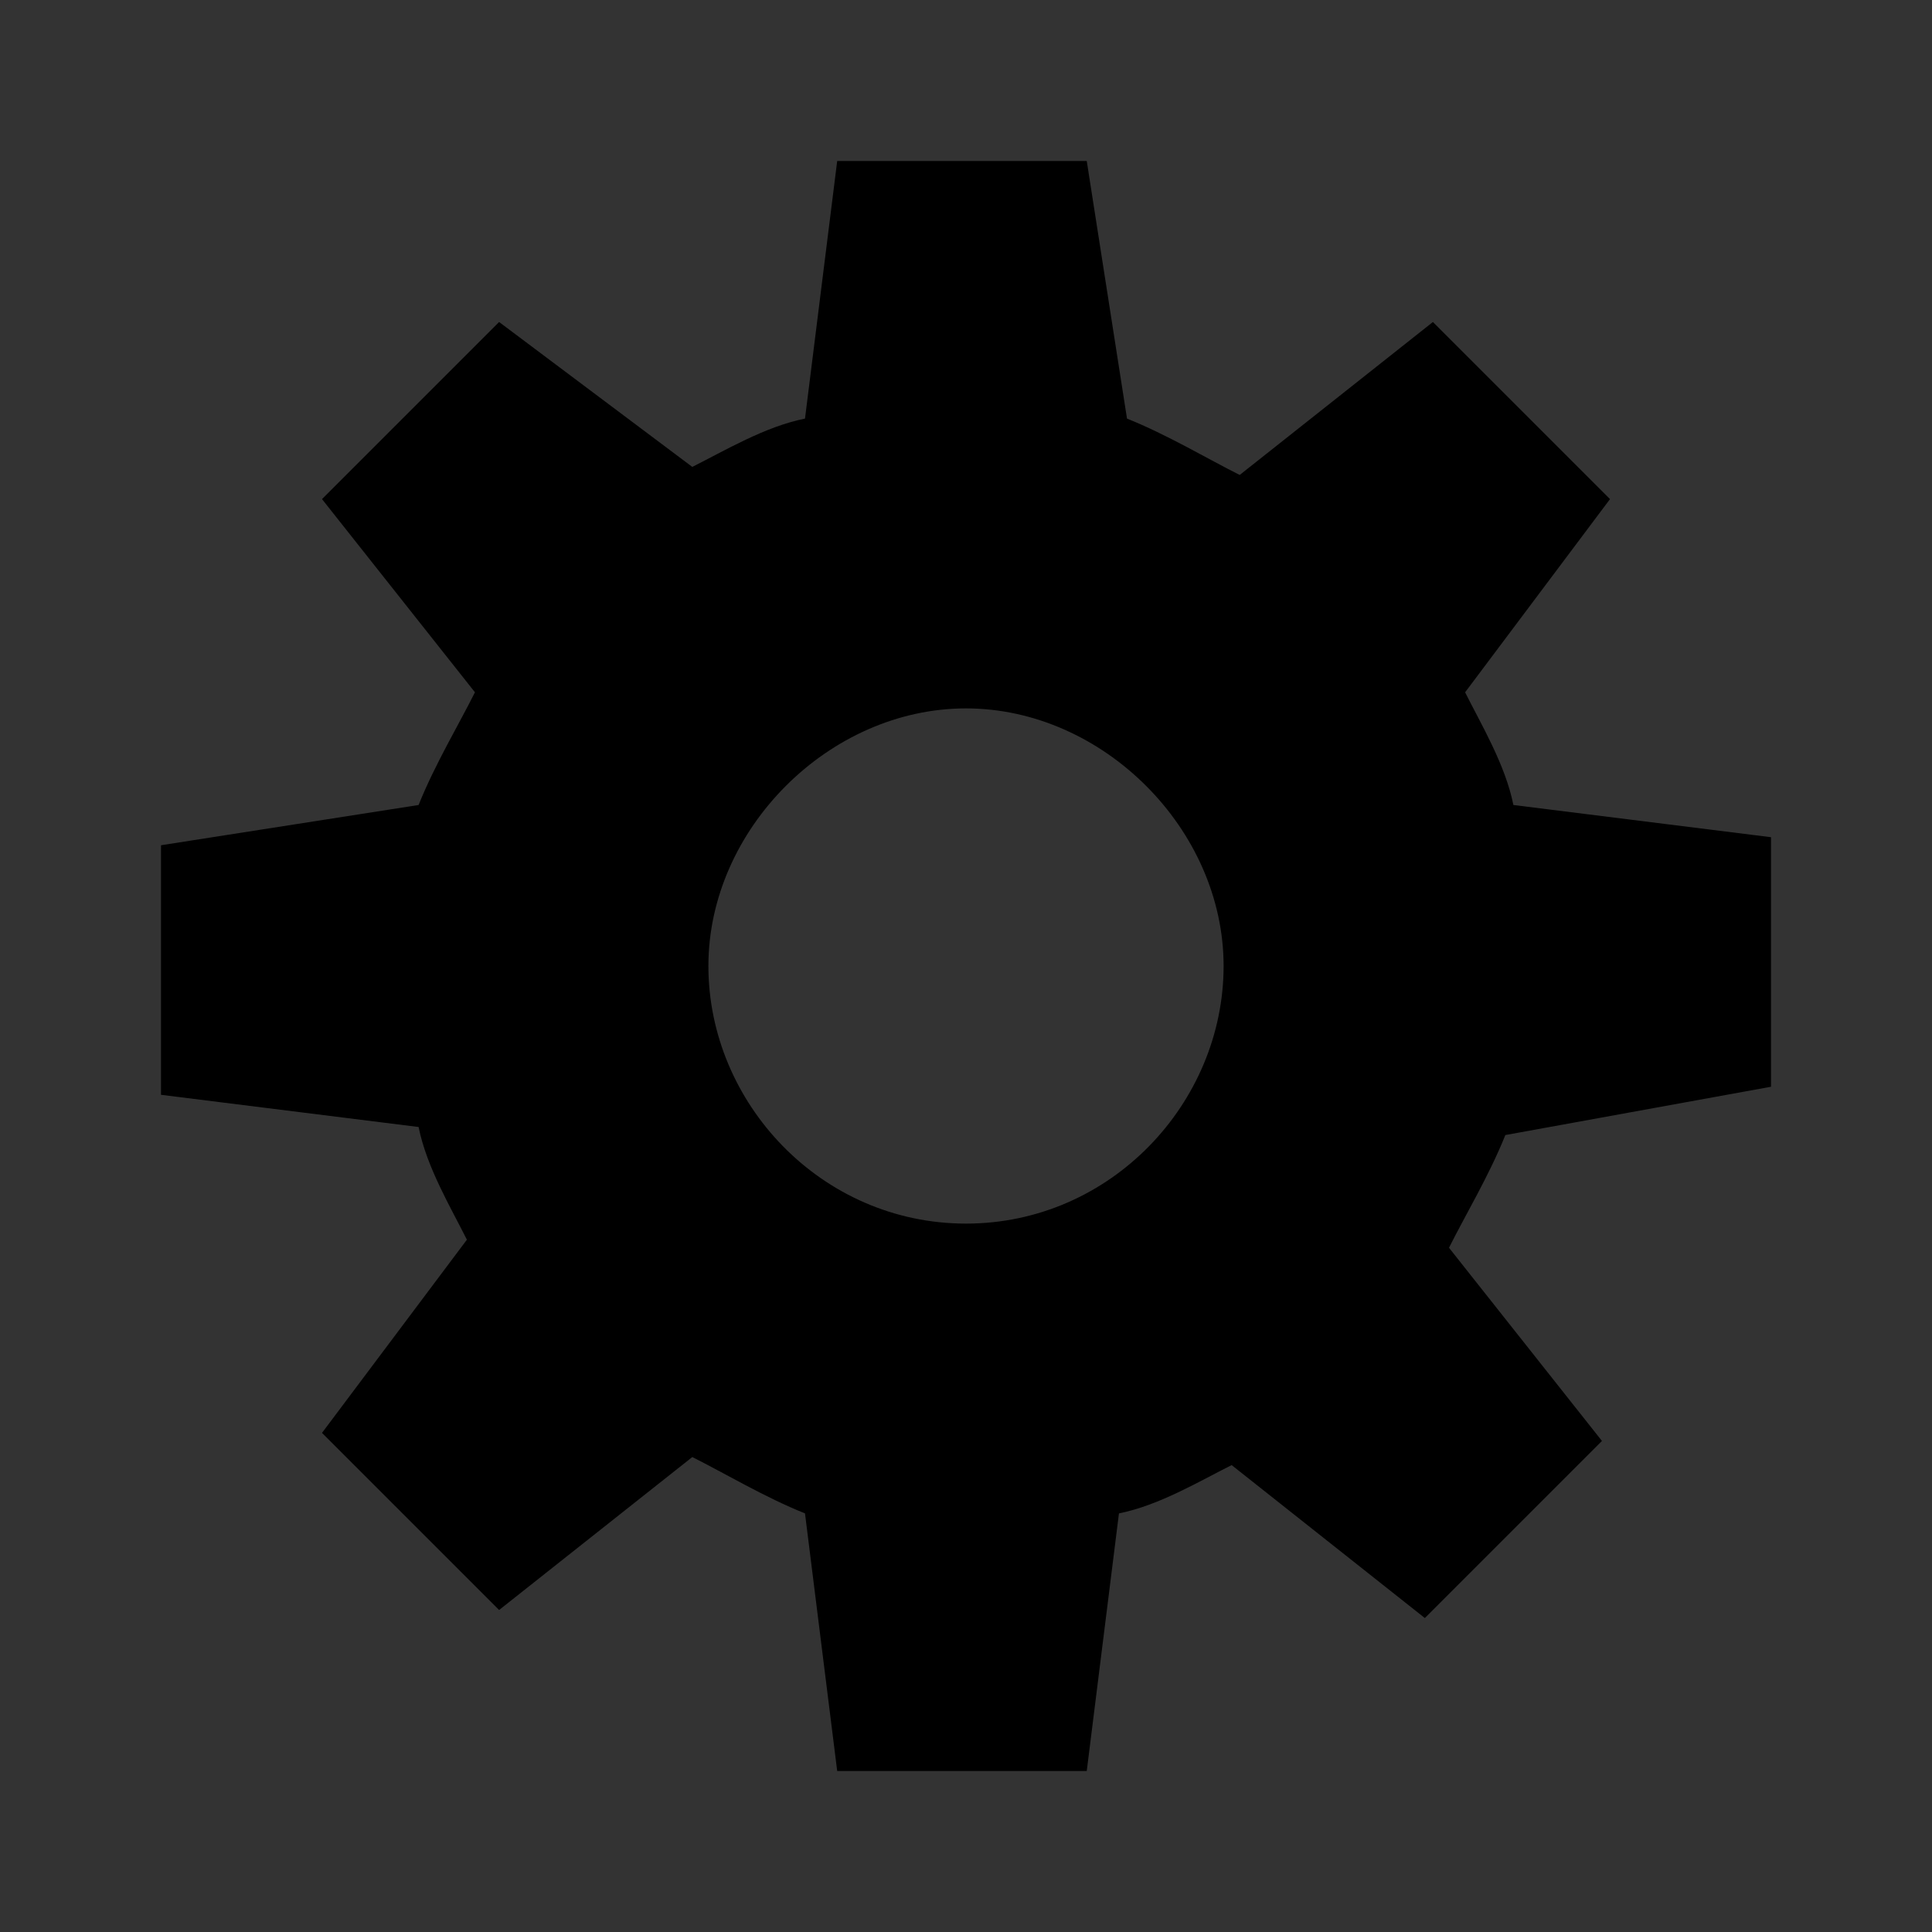 <?xml version="1.0" encoding="utf-8"?>
<!-- Generator: Adobe Illustrator 19.1.0, SVG Export Plug-In . SVG Version: 6.00 Build 0)  -->
<!DOCTYPE svg PUBLIC "-//W3C//DTD SVG 1.1//EN" "http://www.w3.org/Graphics/SVG/1.1/DTD/svg11.dtd">
<svg version="1.1" xmlns="http://www.w3.org/2000/svg" xmlns:xlink="http://www.w3.org/1999/xlink" x="0px" y="0px"
	 viewBox="0 0 24 24" style="enable-background:new 0 0 24 24;" xml:space="preserve">
<rect x="0" y="0" width="24" height="24" fill="#333333" stroke="none"/>
<style type="text/css">
	.st0{fill:#FFFFFF;}
	.st1{fill:#ED0061;fill-opacity:0.2;}
	.st2{display:none;}
	.st3{display:inline;}
	.st4{fill:#231F20;}
</style>
<g id="frame">
	<g>
		<rect x="0" y="-36" class="st0" width="24" height="24"/>
	</g>
</g>
<g id="keylines">
	<path id="circle" class="st1" d="M12-14L12-14C6.5-14,2-18.5,2-24v0c0-5.5,4.5-10,10-10h0c5.5,0,10,4.5,10,10v0
		C22-18.5,17.5-14,12-14z"/>
</g>
<g id="src_alt" class="st2">
	<g class="st3">
		<g>
			<path class="st4" d="M6.4-26.1l-4.3,0.6C2.1-25,2-24.5,2-24s0.1,1,0.1,1.5l4.3,0.6V-26.1z M20.1-29.9c-0.6-0.8-1.3-1.6-2.2-2.2
				l-3.4,2.6l3,3L20.1-29.9z M12-34c-0.5,0-1,0.1-1.5,0.1l-0.6,4.3h4.2l-0.6-4.3C13-33.9,12.5-34,12-34z M21.9-25.5l-4.3-0.6v4.2
				l4.3-0.6c0.1-0.5,0.1-1,0.1-1.5S21.9-25,21.9-25.5z M10.5-14.1c0.5,0.1,1,0.1,1.5,0.1s1-0.1,1.5-0.1l0.6-4.3H9.9L10.5-14.1z
				 M3.9-29.9l2.6,3.4l3-3l-3.4-2.6C5.3-31.5,4.5-30.7,3.9-29.9z M14.5-18.6l3.4,2.6c0.8-0.6,1.6-1.3,2.2-2.2l-2.6-3.4L14.5-18.6z
				 M3.9-18.1c0.6,0.8,1.3,1.6,2.2,2.2l3.4-2.6l-3-3L3.9-18.1z"/>
		</g>
	</g>
	<g class="st3">
		<path class="st4" d="M12-27.5c1.9,0,3.5,1.6,3.5,3.5s-1.6,3.5-3.5,3.5S8.5-22.1,8.5-24S10.1-27.5,12-27.5 M12-31c-3.9,0-7,3.1-7,7
			s3.1,7,7,7s7-3.1,7-7S15.9-31,12-31L12-31z"/>
	</g>
</g>
<g id="src">
	<g>
		<g>
			<path d="M4-18.2L6.2-16l3.3-2.6l-3-3L4-18.2z M4-29.8l2.6,3.3l3-3L6.2-32L4-29.8z M6.4-26.1l-4.3,0.6v3.1l4.3,0.6V-26.1z
				 M17.6-26.1v4.2l4.3-0.6v-3.1L17.6-26.1z M10.5-33.9l-0.6,4.3h4.2l-0.6-4.3H10.5z M20-29.8L17.8-32l-3.3,2.6l3,3L20-29.8z
				 M14.5-18.6l3.3,2.6l2.2-2.2l-2.6-3.3L14.5-18.6z M10.5-14.1h3.1l0.6-4.3H9.9L10.5-14.1z"/>
		</g>
	</g>
	<g>
		<path d="M12-27.2c1.8,0,3.2,1.5,3.2,3.2s-1.5,3.2-3.2,3.2S8.8-22.2,8.8-24S10.2-27.2,12-27.2 M12-31c-3.9,0-7,3.1-7,7s3.1,7,7,7
			s7-3.1,7-7S15.9-31,12-31L12-31z"/>
	</g>
</g>
<g id="exports">
	<path d="M22,13.5v-3.1l-3.2-0.4c-0.1-0.5-0.4-1-0.6-1.4L20,6.2L17.8,4l-2.4,1.9c-0.4-0.2-0.9-0.5-1.4-0.7L13.5,2h-3.1l-0.4,3.2
		c-0.5,0.1-1,0.4-1.4,0.6L6.2,4L4,6.2l1.9,2.4c-0.2,0.4-0.5,0.9-0.7,1.4L2,10.5v3.1l3.2,0.4c0.1,0.5,0.4,1,0.6,1.4L4,17.8L6.2,20
		l2.4-1.9c0.4,0.2,0.9,0.5,1.4,0.7l0.4,3.2h3.1l0.4-3.2c0.5-0.1,1-0.4,1.4-0.6l2.4,1.9l2.2-2.2l-1.9-2.4c0.2-0.4,0.5-0.9,0.7-1.4
		L22,13.5z M12,15.2c-1.8,0-3.2-1.5-3.2-3.2s1.5-3.2,3.2-3.2s3.2,1.5,3.2,3.2S13.8,15.2,12,15.2z"/>
</g>
</svg>
